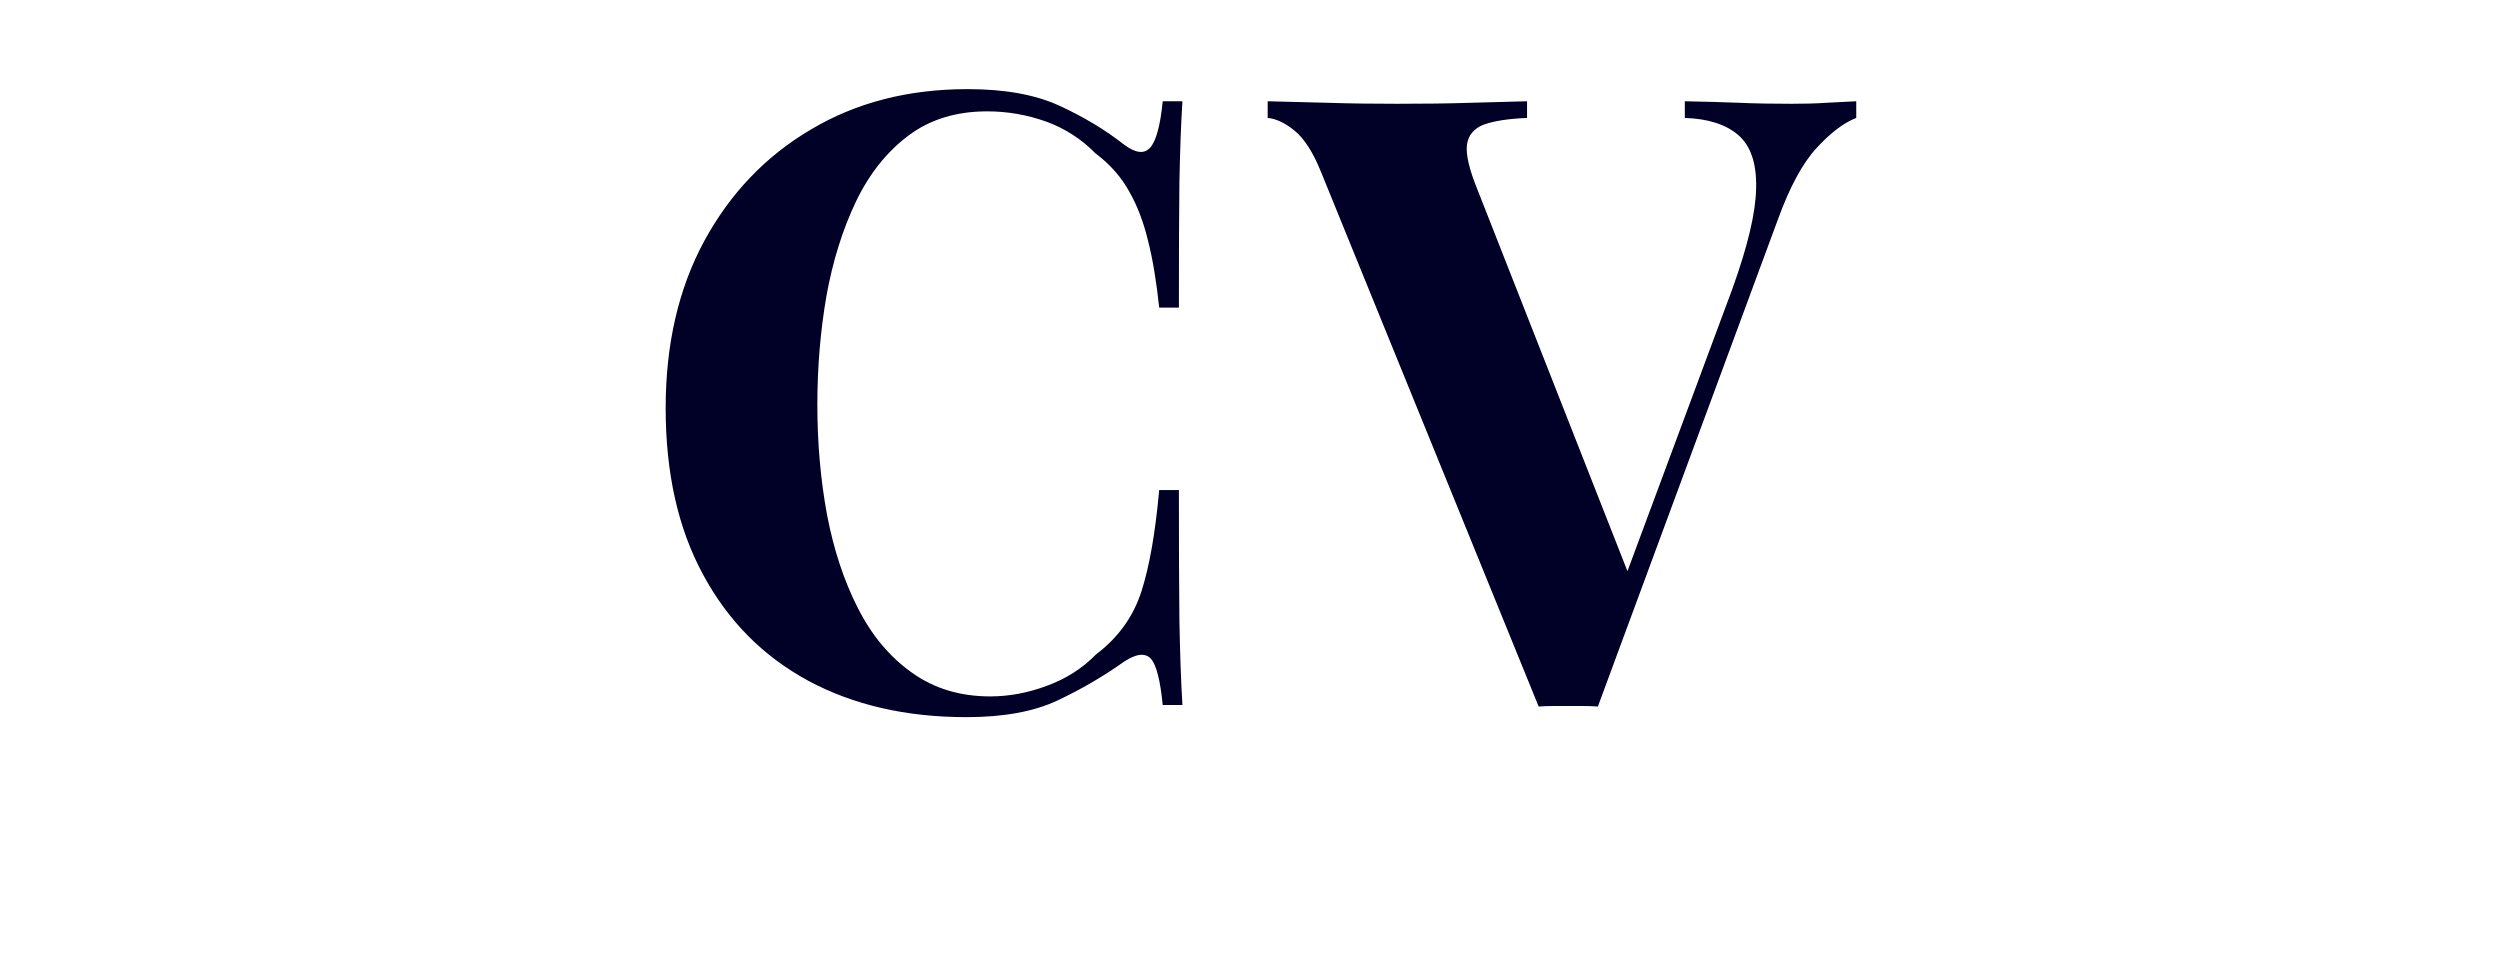<svg xmlns="http://www.w3.org/2000/svg" xmlns:xlink="http://www.w3.org/1999/xlink" width="103" zoomAndPan="magnify" viewBox="0 0 77.25 30" height="40" preserveAspectRatio="xMidYMid meet" version="1.0"><defs><g/></defs><g fill="#010026" fill-opacity="1"><g transform="translate(19.428, 21.785)"><g><path d="M 10.469 -19.031 C 11.625 -19.031 12.57 -18.859 13.312 -18.516 C 14.062 -18.172 14.727 -17.77 15.312 -17.312 C 15.664 -17.051 15.93 -17.02 16.109 -17.219 C 16.297 -17.426 16.426 -17.906 16.5 -18.656 L 17.109 -18.656 C 17.066 -17.977 17.035 -17.148 17.016 -16.172 C 17.004 -15.191 17 -13.895 17 -12.281 L 16.391 -12.281 C 16.305 -13.094 16.191 -13.781 16.047 -14.344 C 15.91 -14.914 15.719 -15.422 15.469 -15.859 C 15.227 -16.305 14.879 -16.703 14.422 -17.047 C 13.984 -17.492 13.473 -17.82 12.891 -18.031 C 12.305 -18.238 11.703 -18.344 11.078 -18.344 C 10.117 -18.344 9.305 -18.094 8.641 -17.594 C 7.973 -17.094 7.43 -16.41 7.016 -15.547 C 6.609 -14.691 6.305 -13.723 6.109 -12.641 C 5.922 -11.555 5.828 -10.438 5.828 -9.281 C 5.828 -8.102 5.926 -6.973 6.125 -5.891 C 6.332 -4.805 6.648 -3.844 7.078 -3 C 7.504 -2.156 8.062 -1.488 8.75 -1 C 9.438 -0.508 10.242 -0.266 11.172 -0.266 C 11.754 -0.266 12.336 -0.375 12.922 -0.594 C 13.516 -0.812 14.02 -1.133 14.438 -1.562 C 15.125 -2.082 15.594 -2.734 15.844 -3.516 C 16.094 -4.297 16.273 -5.336 16.391 -6.641 L 17 -6.641 C 17 -4.973 17.004 -3.625 17.016 -2.594 C 17.035 -1.562 17.066 -0.695 17.109 0 L 16.5 0 C 16.426 -0.758 16.305 -1.234 16.141 -1.422 C 15.973 -1.617 15.695 -1.594 15.312 -1.344 C 14.664 -0.883 13.977 -0.484 13.25 -0.141 C 12.52 0.203 11.582 0.375 10.438 0.375 C 8.57 0.375 6.941 0 5.547 -0.75 C 4.148 -1.508 3.066 -2.602 2.297 -4.031 C 1.523 -5.457 1.141 -7.172 1.141 -9.172 C 1.141 -11.141 1.535 -12.859 2.328 -14.328 C 3.129 -15.805 4.227 -16.957 5.625 -17.781 C 7.02 -18.613 8.633 -19.031 10.469 -19.031 Z M 10.469 -19.031 "/></g></g></g><g fill="#010026" fill-opacity="1"><g transform="translate(39.483, 21.785)"><g><path d="M 17.875 -18.656 L 17.875 -18.141 C 17.488 -17.992 17.078 -17.68 16.641 -17.203 C 16.211 -16.734 15.816 -16 15.453 -15 L 9.891 0.047 C 9.742 0.035 9.594 0.031 9.438 0.031 C 9.281 0.031 9.125 0.031 8.969 0.031 C 8.82 0.031 8.672 0.031 8.516 0.031 C 8.359 0.031 8.207 0.035 8.062 0.047 L 1.344 -16.453 C 1.094 -17.078 0.816 -17.508 0.516 -17.75 C 0.223 -17.988 -0.051 -18.117 -0.312 -18.141 L -0.312 -18.656 C 0.207 -18.645 0.82 -18.629 1.531 -18.609 C 2.25 -18.586 2.969 -18.578 3.688 -18.578 C 4.5 -18.578 5.258 -18.586 5.969 -18.609 C 6.676 -18.629 7.254 -18.645 7.703 -18.656 L 7.703 -18.141 C 7.141 -18.117 6.695 -18.051 6.375 -17.938 C 6.062 -17.82 5.883 -17.609 5.844 -17.297 C 5.812 -16.992 5.922 -16.535 6.172 -15.922 L 10.969 -3.719 L 10.406 -3.062 L 14.047 -12.859 C 14.523 -14.18 14.77 -15.219 14.781 -15.969 C 14.801 -16.727 14.617 -17.273 14.234 -17.609 C 13.848 -17.941 13.297 -18.117 12.578 -18.141 L 12.578 -18.656 C 13.172 -18.645 13.727 -18.629 14.25 -18.609 C 14.781 -18.586 15.32 -18.578 15.875 -18.578 C 16.258 -18.578 16.617 -18.586 16.953 -18.609 C 17.297 -18.629 17.602 -18.645 17.875 -18.656 Z M 17.875 -18.656 "/></g></g></g></svg>
